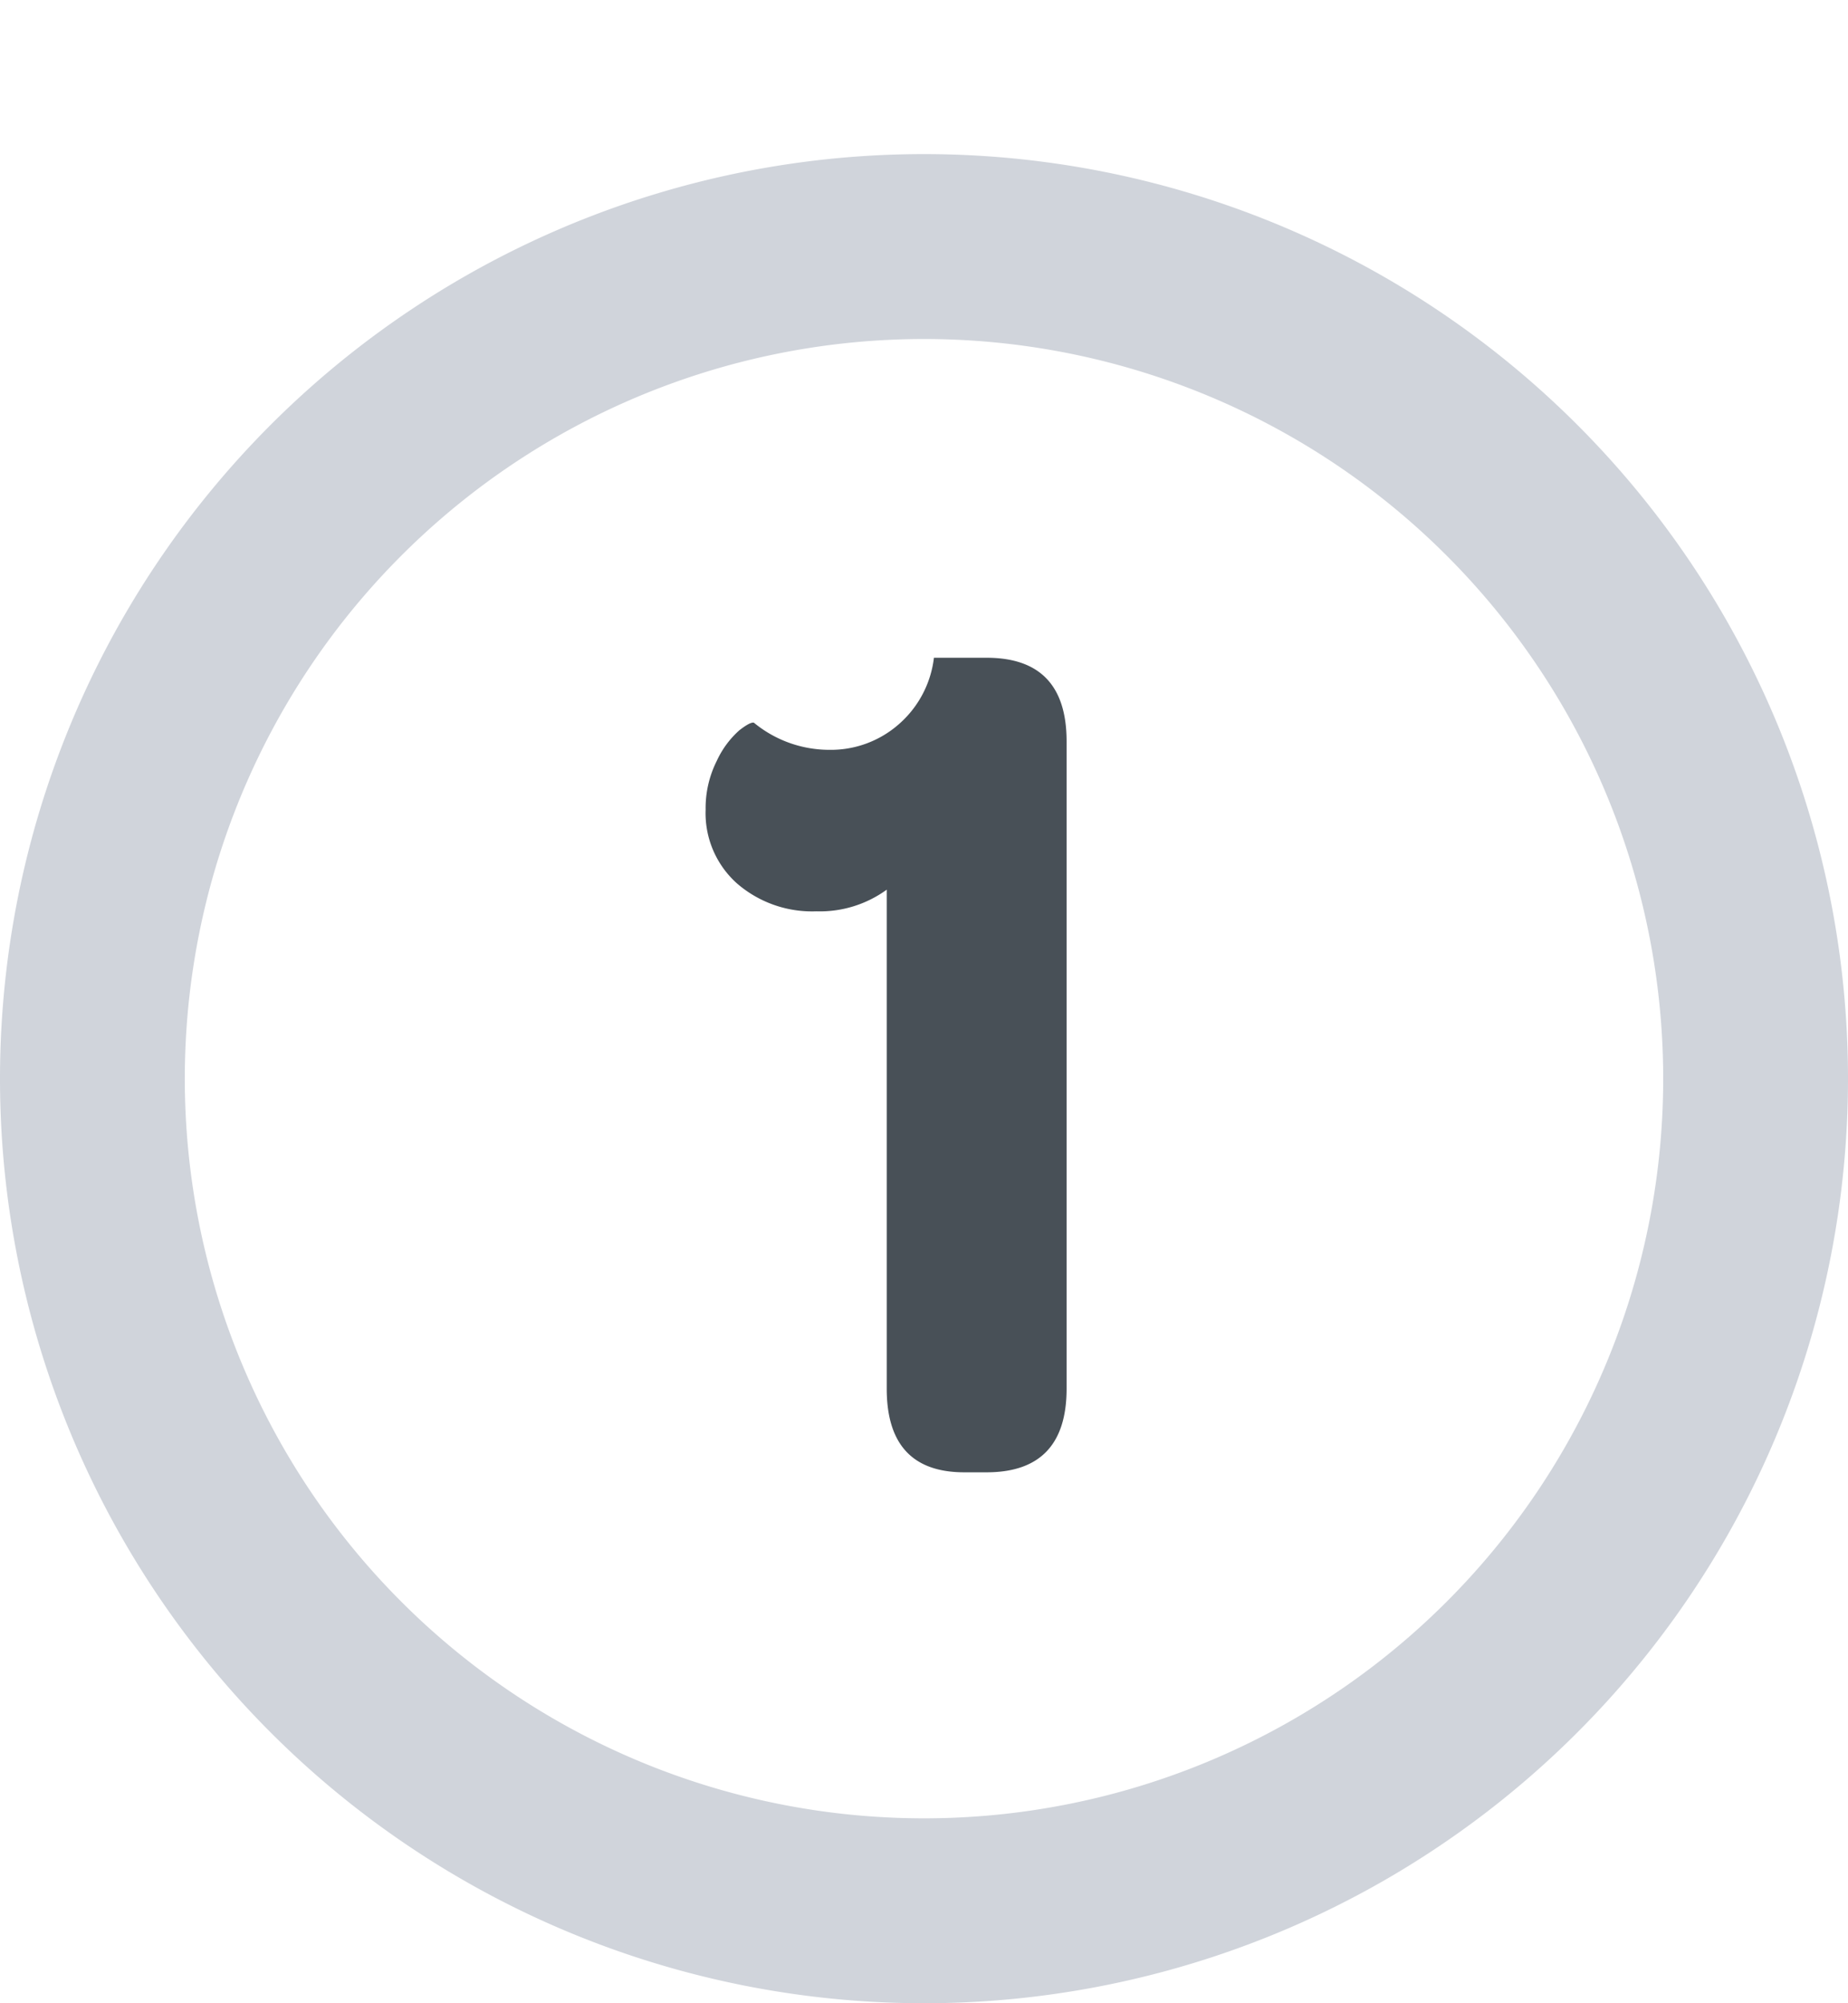 <svg xmlns="http://www.w3.org/2000/svg" width="24" height="26" viewBox="0 0 24 26">
  <g id="Group_1152" data-name="Group 1152" transform="translate(-16 -14)">
    <rect id="Rectangle_3756" data-name="Rectangle 3756" width="24" height="26" transform="translate(16 14)" fill="none"/>
    <g id="Group_1145" data-name="Group 1145">
      <path id="Path_1111" data-name="Path 1111" d="M-2.836-8.492a1.364,1.364,0,0,1,.145-.633A1.2,1.2,0,0,1-2.4-9.52q.145-.113.191-.1a1.541,1.541,0,0,0,.977.352,1.337,1.337,0,0,0,.9-.328,1.356,1.356,0,0,0,.461-.867H.813q1.039,0,1.039,1.086v8.4Q1.852.109.813.109H.523Q-.484.109-.484-.977V-7.453a1.477,1.477,0,0,1-.914.281A1.489,1.489,0,0,1-2.43-7.535,1.222,1.222,0,0,1-2.836-8.492Z" transform="translate(28 33)" fill="#485057"/>
      <path id="Path_1102" data-name="Path 1102" d="M14,2A12,12,0,1,0,26,14,12,12,0,0,0,14,2Zm0,21.6A9.6,9.6,0,1,1,23.6,14,9.6,9.6,0,0,1,14,23.6Z" transform="translate(14 14)" fill="#d0d4db"/>
    </g>
  </g>
</svg>
